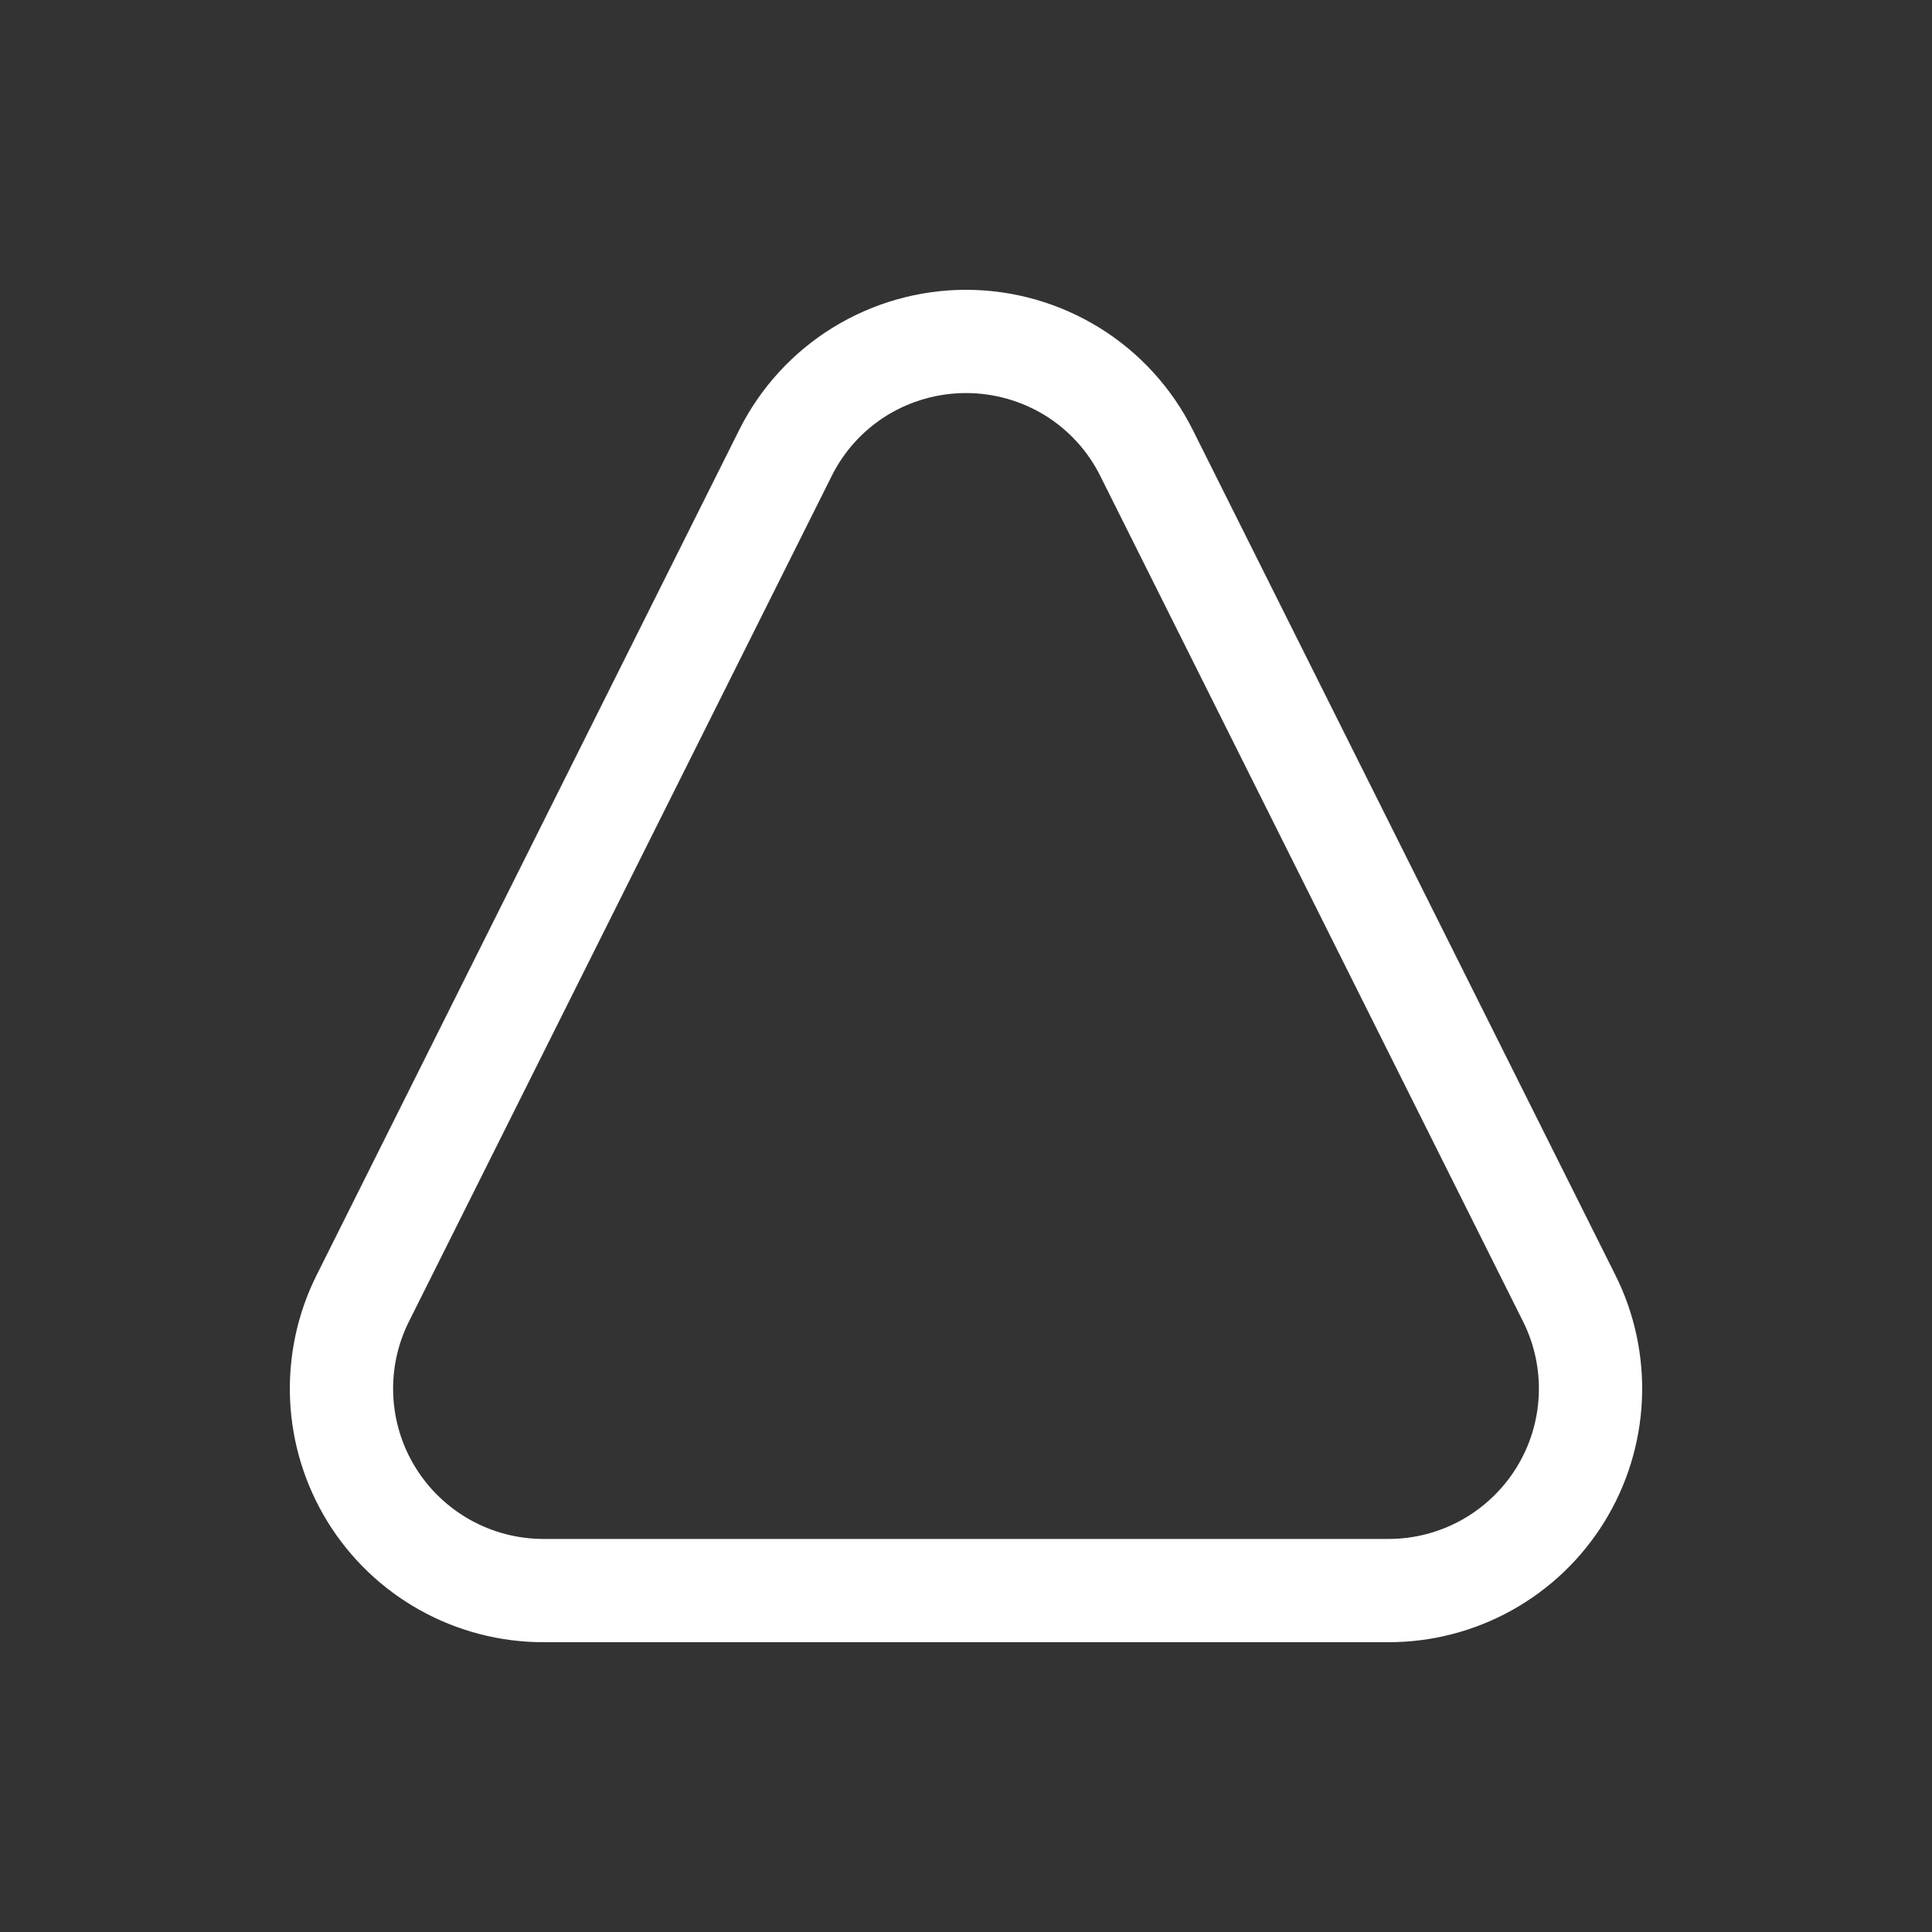 <svg xmlns="http://www.w3.org/2000/svg" width="20" height="20" fill="none" viewBox="0 0 20 20"><rect x="0" y="0" width="20" height="20" fill="#333333" stroke="none"/><path fill="#fff" d="M10 4.069C10.289 4.069 10.572 4.149 10.818 4.3C11.064 4.452 11.263 4.67 11.391 4.929L15.766 13.679C15.885 13.916 15.941 14.18 15.929 14.445C15.917 14.71 15.838 14.967 15.698 15.193C15.559 15.418 15.364 15.604 15.132 15.734C14.901 15.863 14.64 15.931 14.375 15.931H5.625C5.36 15.931 5.099 15.863 4.868 15.734C4.636 15.604 4.441 15.418 4.302 15.193C4.162 14.967 4.083 14.71 4.071 14.445C4.059 14.18 4.115 13.916 4.234 13.679L8.609 4.929C8.737 4.67 8.936 4.452 9.182 4.3C9.428 4.149 9.711 4.069 10 4.069ZM10 3C9.513 3 9.035 3.136 8.62 3.392C8.205 3.648 7.87 4.015 7.652 4.451L3.277 13.201C3.077 13.601 2.983 14.046 3.003 14.493C3.023 14.94 3.157 15.374 3.392 15.755C3.627 16.136 3.956 16.45 4.347 16.668C4.738 16.886 5.178 17 5.625 17H14.375C14.822 17 15.262 16.886 15.653 16.668C16.044 16.45 16.373 16.136 16.608 15.755C16.843 15.374 16.977 14.94 16.997 14.493C17.017 14.046 16.923 13.601 16.723 13.201L12.348 4.451C12.13 4.015 11.795 3.648 11.38 3.392C10.965 3.136 10.487 3 10 3Z"/></svg>